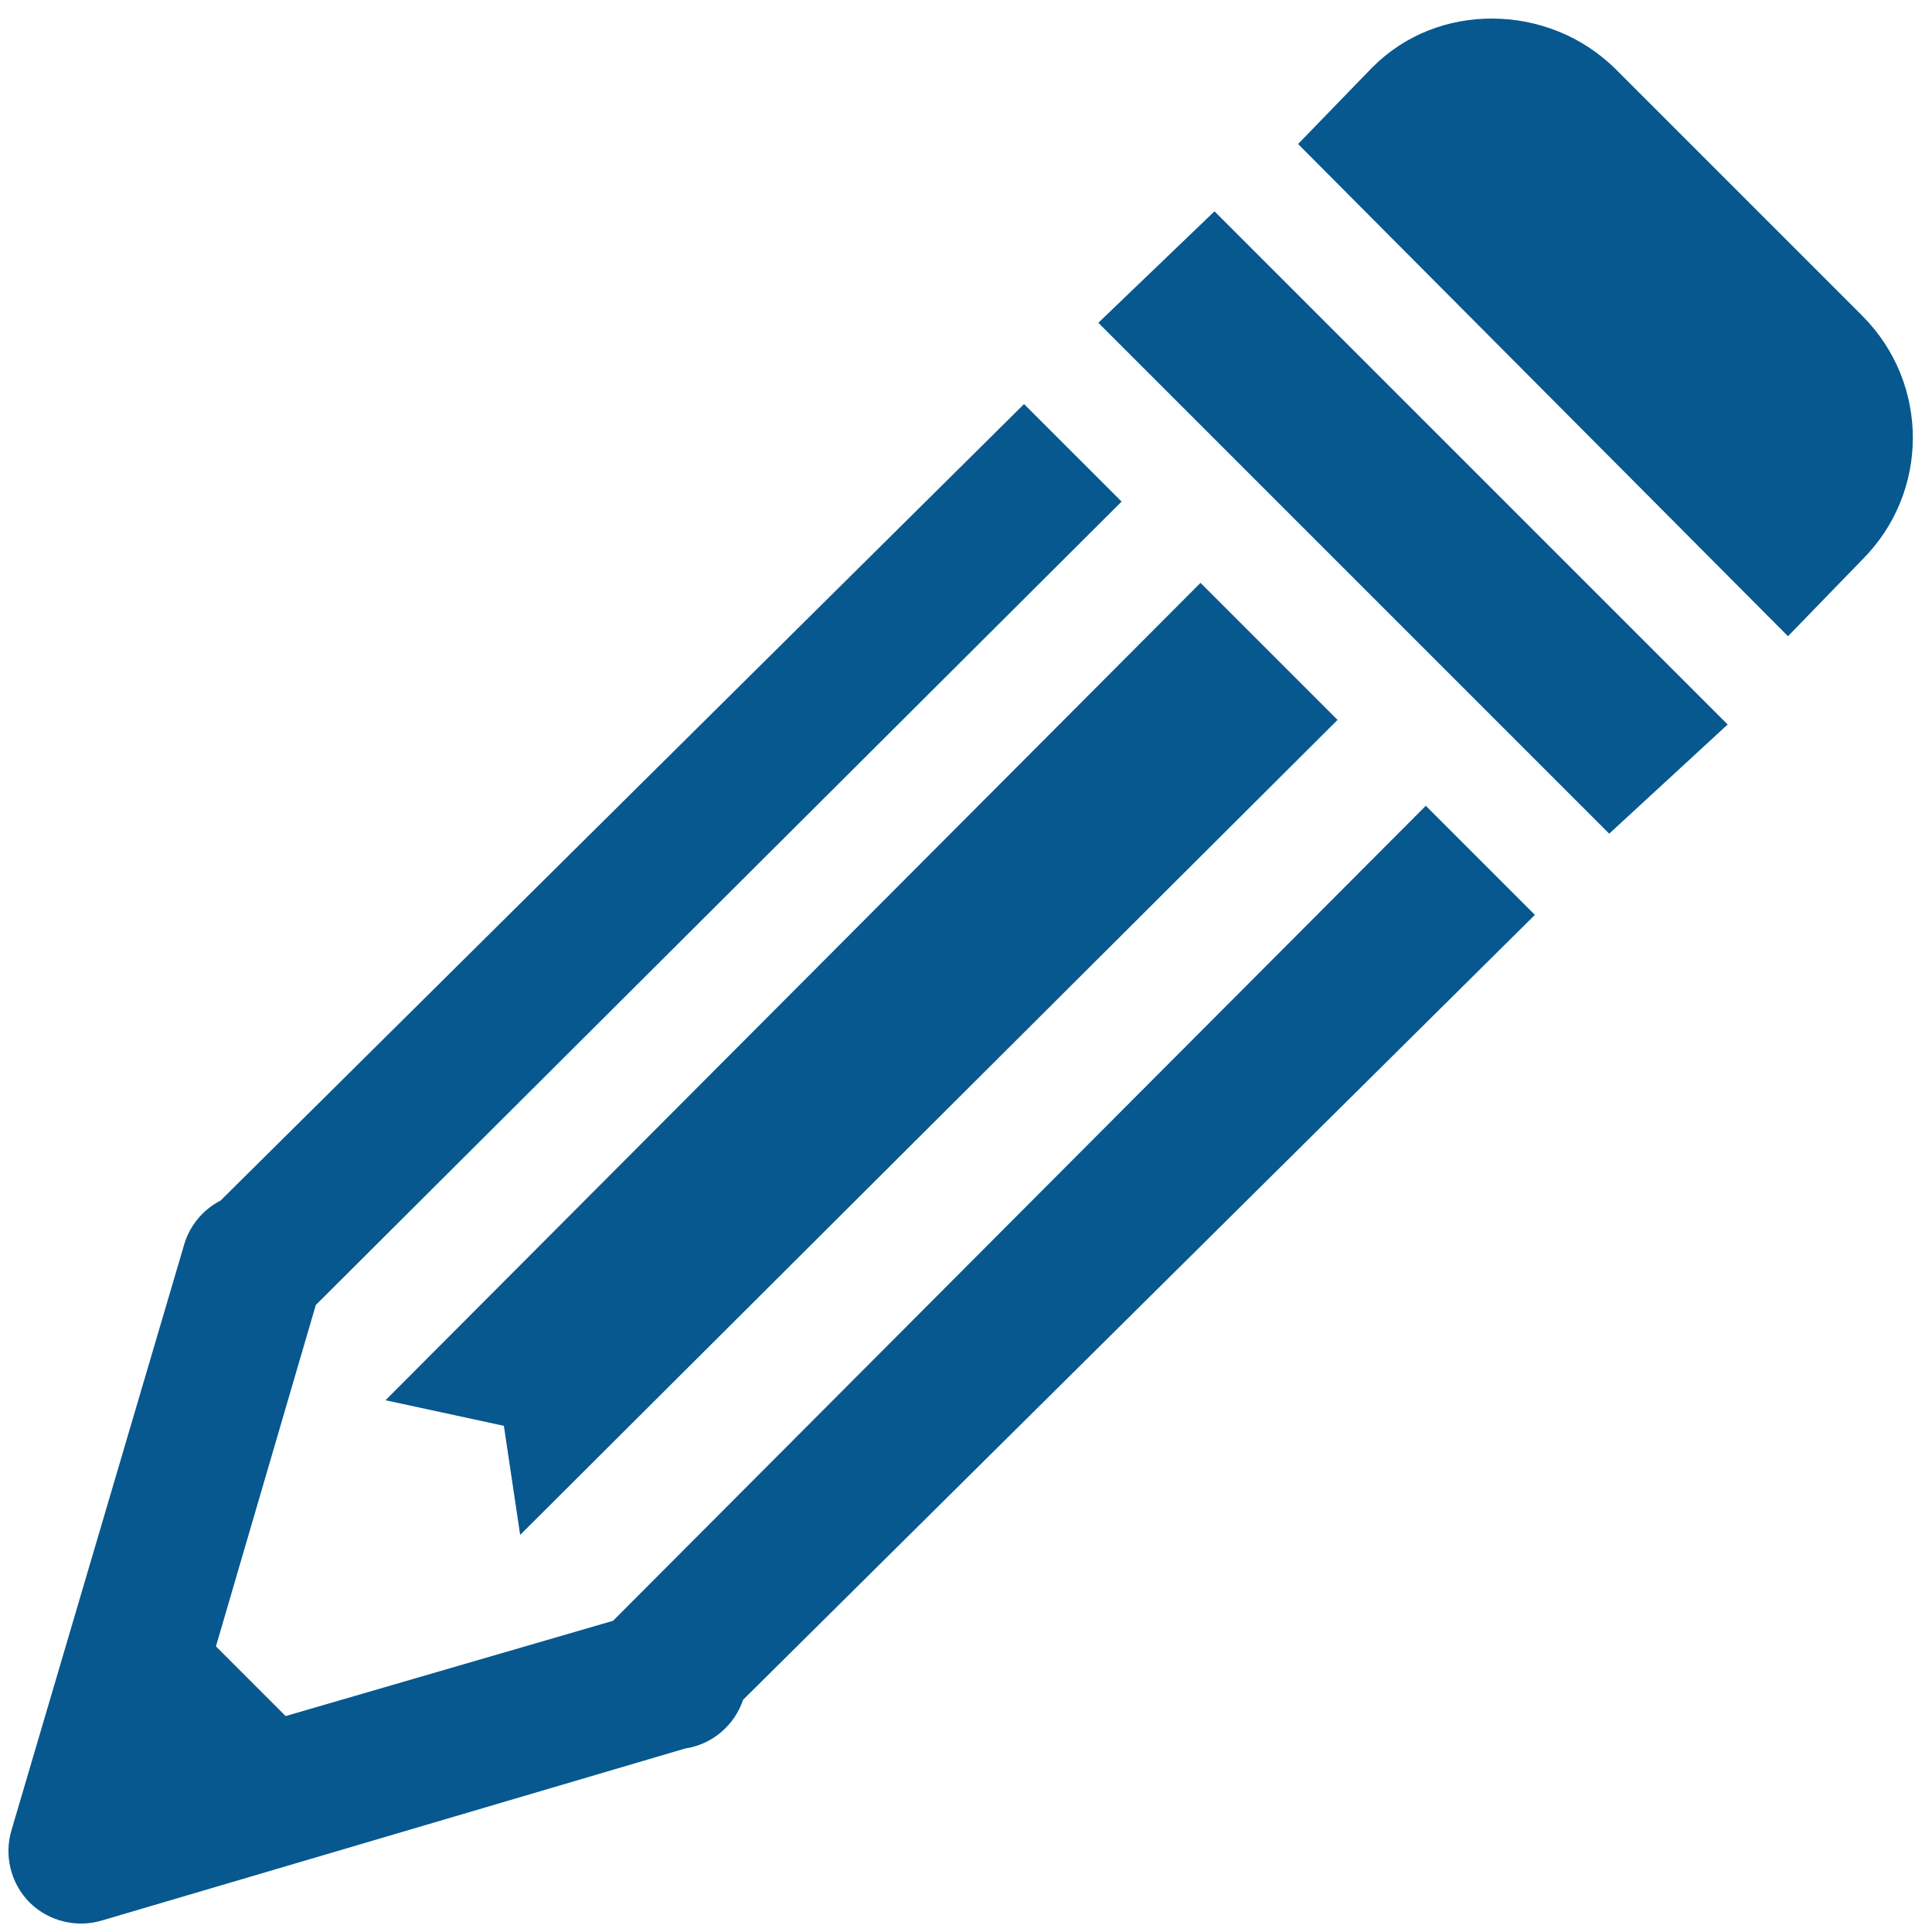 <svg fill="#06588f" xmlns="http://www.w3.org/2000/svg" viewBox="0 0 26 26" width="52px" height="52px"><path d="M 20.094 0.25 C 19.5 0.246 18.918 0.457 18.469 0.906 L 17.469 1.938 L 24.062 8.562 L 25.062 7.531 C 25.965 6.629 25.973 5.164 25.062 4.25 L 21.75 0.938 C 21.293 0.48 20.688 0.254 20.094 0.25 Z M 16.344 2.844 L 14.781 4.344 L 21.656 11.219 L 23.25 9.75 Z M 13.781 5.438 L 2.969 16.156 C 2.719 16.285 2.539 16.512 2.469 16.781 L 0.156 24.625 C 0.051 24.969 0.145 25.348 0.398 25.602 C 0.652 25.855 1.031 25.949 1.375 25.844 L 9.219 23.531 C 9.582 23.477 9.883 23.223 10 22.875 L 20.656 12.312 L 19.188 10.844 L 8.25 21.812 L 3.844 23.094 L 2.906 22.156 L 4.25 17.562 L 15.094 6.75 Z M 16.156 7.844 L 5.188 18.844 L 6.781 19.188 L 7 20.656 L 18 9.688 Z"/></svg>
